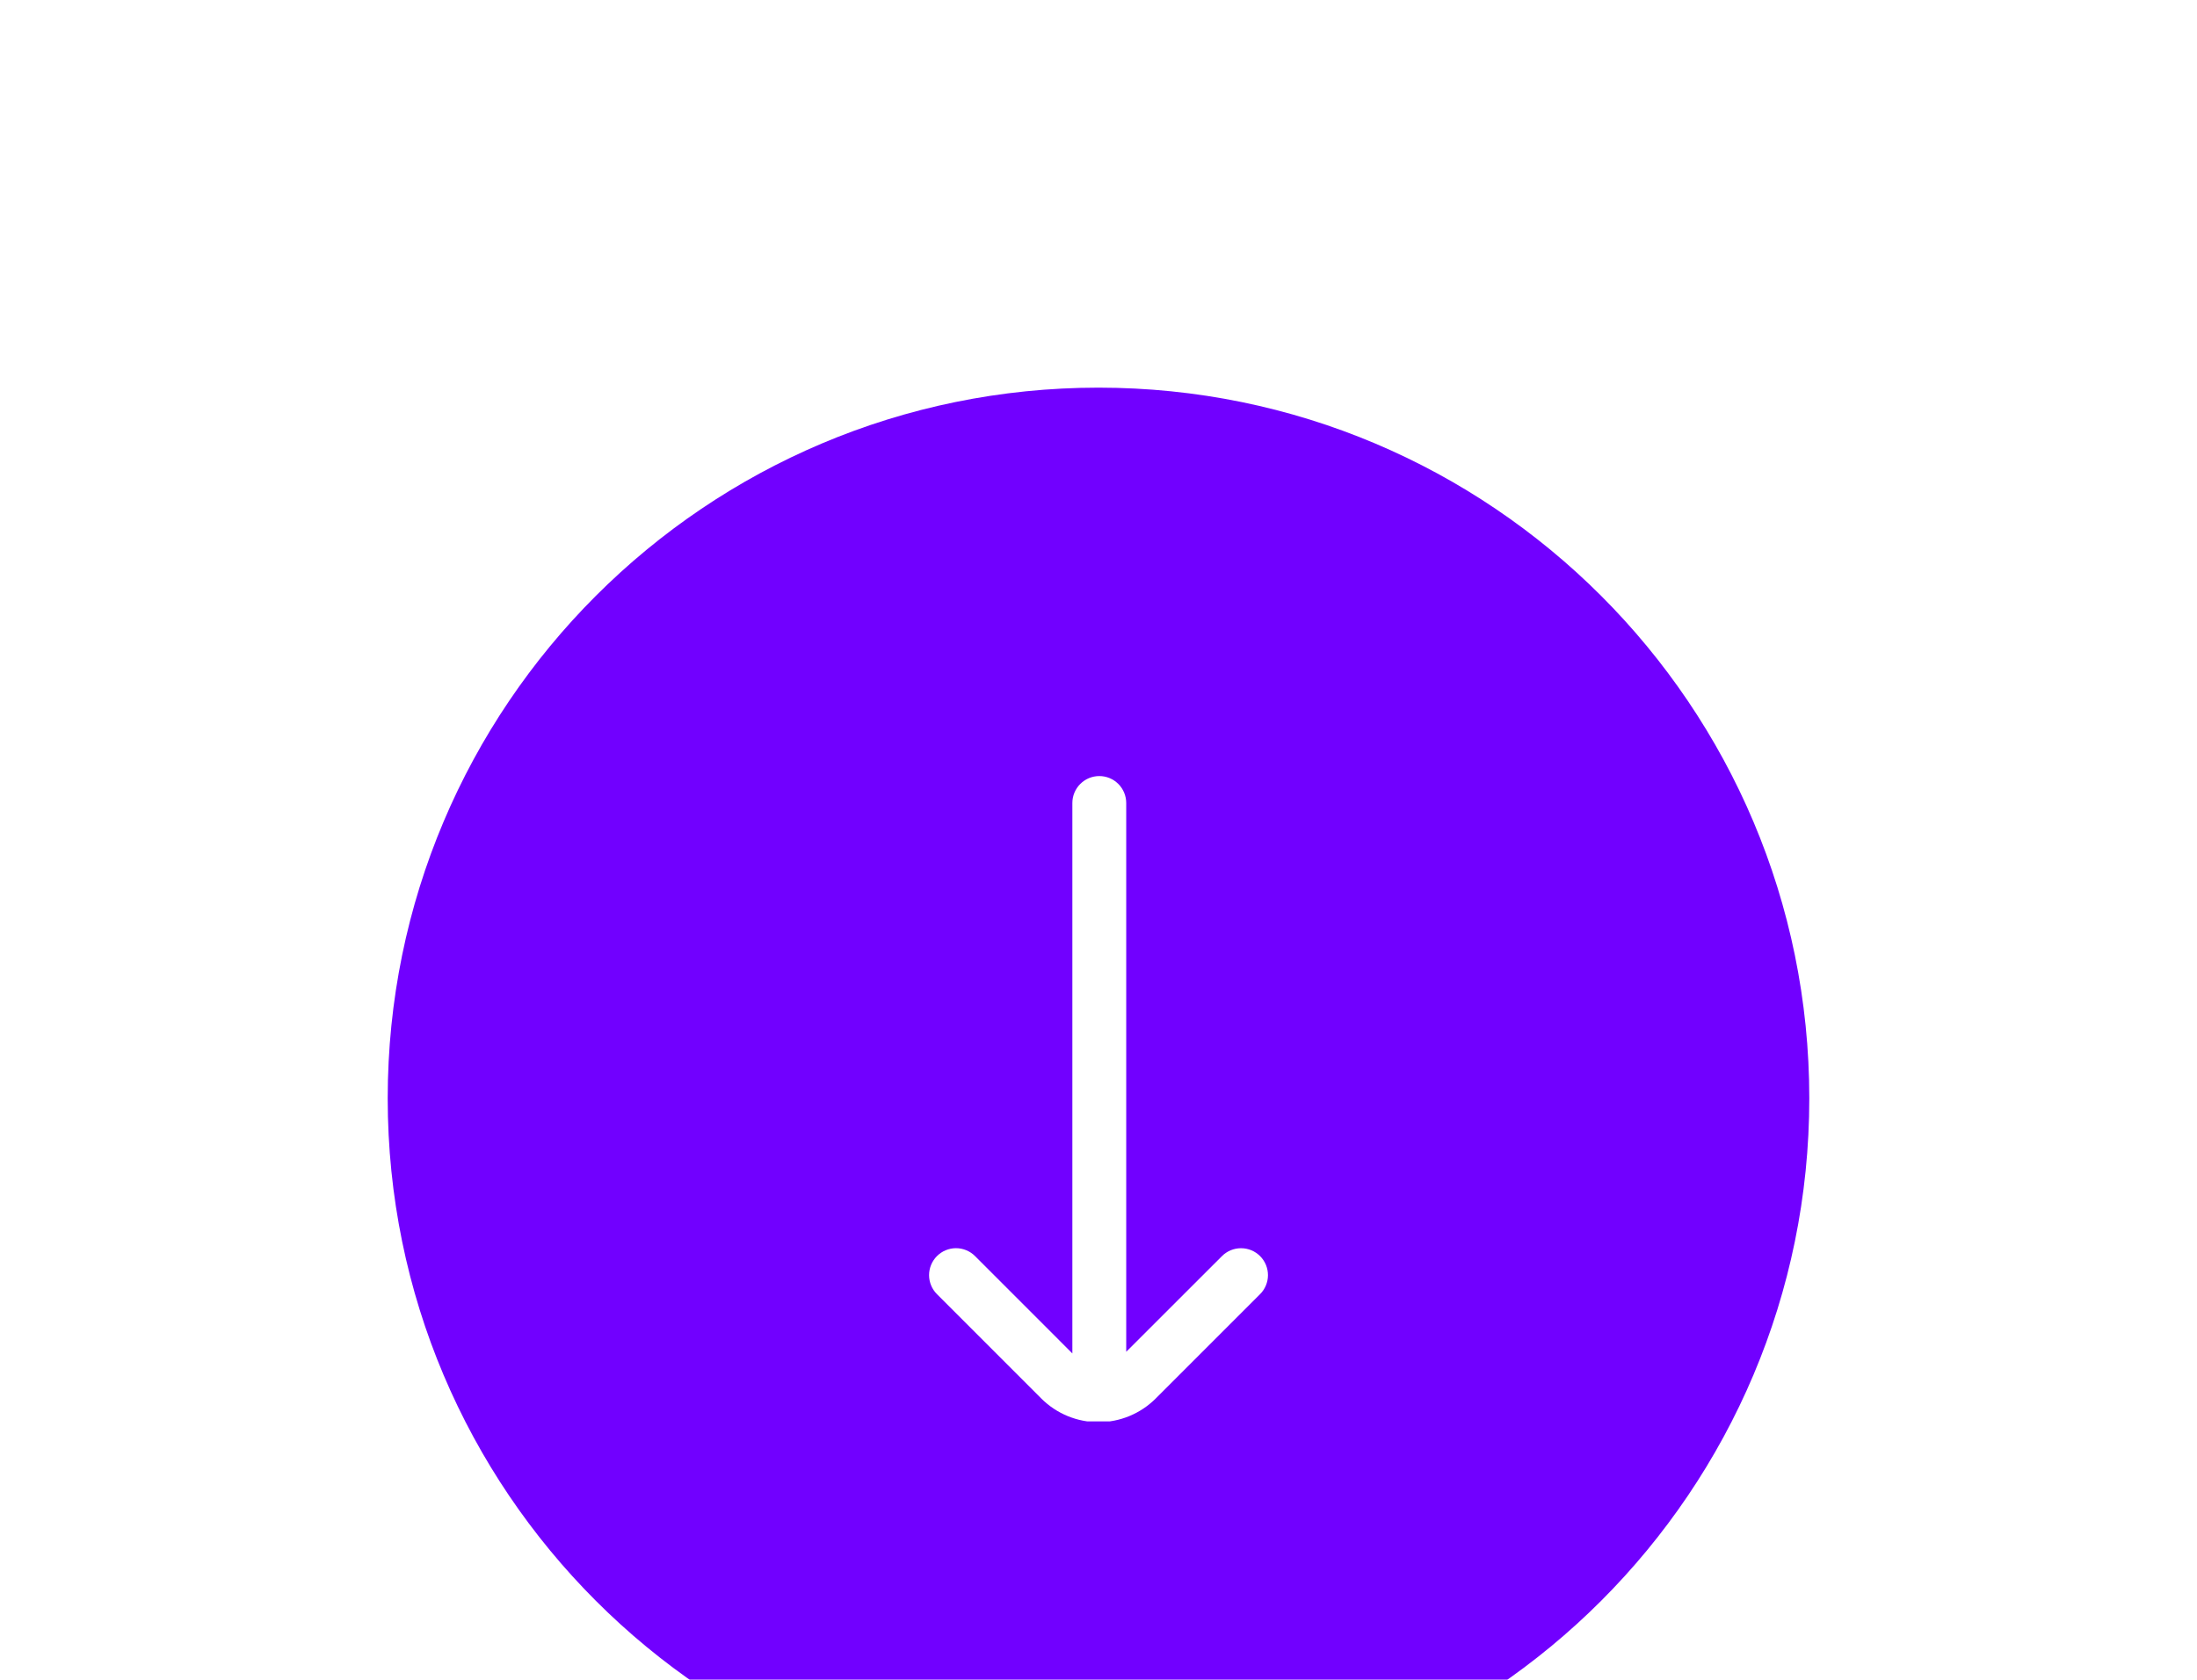 <svg width="68" height="52" viewBox="0 0 68 52" fill="none" xmlns="http://www.w3.org/2000/svg">
<g filter="url(#filter0_d_1_1911)">
<path d="M12 30C12 17.85 21.85 8 34 8C46.15 8 56 17.85 56 30C56 42.15 46.15 52 34 52C21.85 52 12 42.15 12 30Z" fill="#7100FF"/>
<g clip-path="url(#clip0_1_1911)">
<path d="M35.769 39.294L39.001 36.062C39.157 35.906 39.245 35.694 39.245 35.473C39.245 35.252 39.157 35.04 39.001 34.884C38.844 34.727 38.633 34.64 38.411 34.64C38.191 34.64 37.979 34.727 37.822 34.884L34.858 37.846L34.858 20.858C34.858 20.637 34.77 20.425 34.614 20.268C34.458 20.112 34.246 20.024 34.025 20.024C33.804 20.024 33.592 20.112 33.436 20.268C33.279 20.425 33.191 20.637 33.191 20.858L33.191 37.897L30.179 34.884C30.102 34.806 30.01 34.745 29.909 34.703C29.807 34.661 29.699 34.639 29.589 34.639C29.48 34.639 29.371 34.661 29.27 34.703C29.169 34.745 29.077 34.806 29 34.884C28.844 35.04 28.756 35.252 28.756 35.473C28.756 35.694 28.844 35.906 29 36.062L32.232 39.295C32.702 39.763 33.338 40.025 34.001 40.025C34.664 40.025 35.299 39.762 35.769 39.294Z" fill="white"/>
</g>
</g>
<defs>
<filter id="filter0_d_1_1911" x="0" y="0" width="68" height="68" filterUnits="userSpaceOnUse" color-interpolation-filters="sRGB">
<feFlood flood-opacity="0" result="BackgroundImageFix"/>
<feColorMatrix in="SourceAlpha" type="matrix" values="0 0 0 0 0 0 0 0 0 0 0 0 0 0 0 0 0 0 127 0" result="hardAlpha"/>
<feOffset dy="4"/>
<feGaussianBlur stdDeviation="6"/>
<feComposite in2="hardAlpha" operator="out"/>
<feColorMatrix type="matrix" values="0 0 0 0 0.231 0 0 0 0 0.216 0 0 0 0 0.282 0 0 0 0.12 0"/>
<feBlend mode="normal" in2="BackgroundImageFix" result="effect1_dropShadow_1_1911"/>
<feBlend mode="normal" in="SourceGraphic" in2="effect1_dropShadow_1_1911" result="shape"/>
</filter>
<clipPath id="clip0_1_1911">
<rect width="20" height="20" fill="white" transform="translate(24 20)"/>
</clipPath>
</defs>
</svg>
